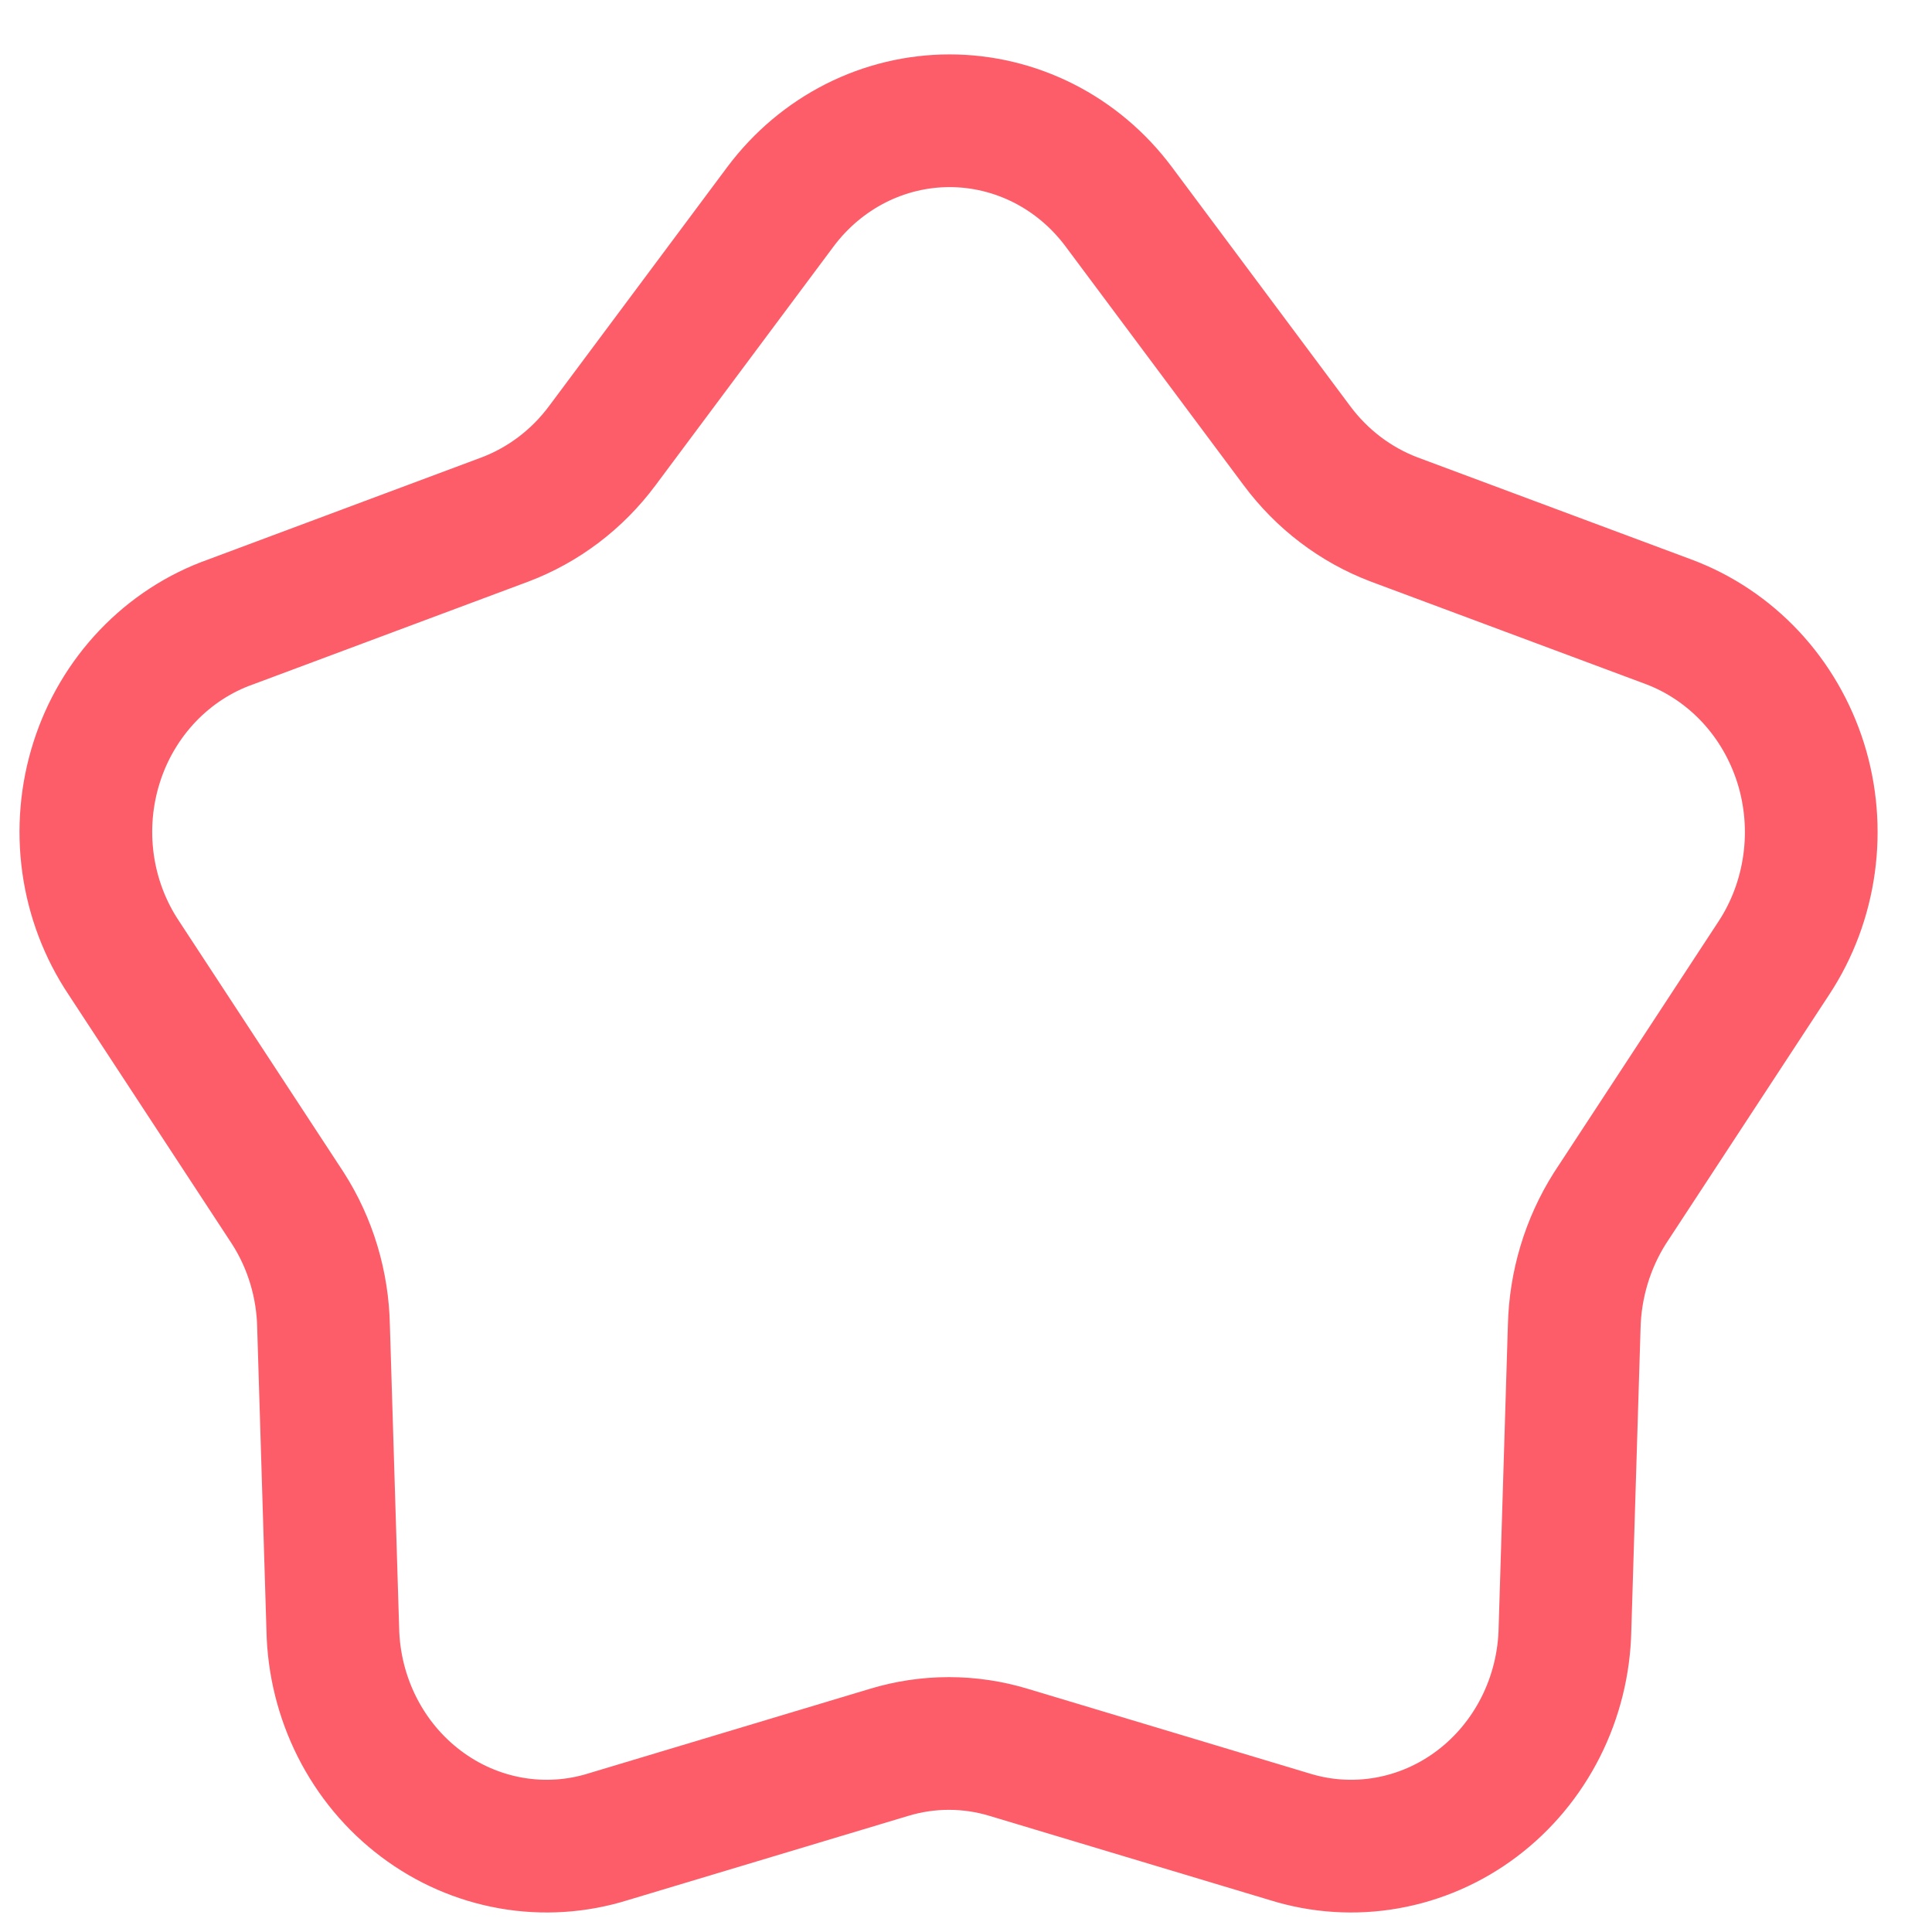 <svg width="32" height="32" viewBox="0 0 32 32" fill="none" xmlns="http://www.w3.org/2000/svg">
<path d="M21.479 7.379L18.525 3.418C18.194 2.976 17.77 2.619 17.285 2.373C16.8 2.128 16.268 2 15.728 2C15.189 2 14.656 2.128 14.172 2.373C13.687 2.619 13.263 2.976 12.931 3.418L9.978 7.379C9.563 7.938 9.004 8.362 8.365 8.604L3.823 10.3C3.304 10.483 2.834 10.789 2.448 11.193C2.063 11.596 1.772 12.087 1.601 12.626C1.429 13.166 1.38 13.739 1.458 14.301C1.536 14.863 1.739 15.399 2.051 15.866L4.768 20.012C5.142 20.595 5.346 21.277 5.359 21.977L5.512 26.98C5.523 27.547 5.661 28.103 5.914 28.605C6.168 29.108 6.529 29.542 6.972 29.875C7.414 30.209 7.924 30.431 8.463 30.526C9.002 30.621 9.555 30.585 10.078 30.421L14.721 29.026C15.371 28.828 16.062 28.828 16.712 29.026L21.355 30.421C21.878 30.585 22.431 30.621 22.97 30.526C23.509 30.431 24.019 30.209 24.462 29.875C24.904 29.542 25.265 29.108 25.519 28.605C25.772 28.103 25.91 27.547 25.921 26.98L26.074 21.977C26.09 21.278 26.295 20.597 26.665 20.012L29.382 15.866C29.689 15.399 29.887 14.866 29.964 14.307C30.041 13.748 29.994 13.178 29.826 12.641C29.657 12.104 29.373 11.614 28.994 11.208C28.615 10.803 28.152 10.492 27.64 10.3L23.091 8.604C22.453 8.362 21.894 7.938 21.479 7.379Z" stroke="#FD5D69" stroke-width="2.198" stroke-linecap="round" stroke-linejoin="round"/>
</svg>
